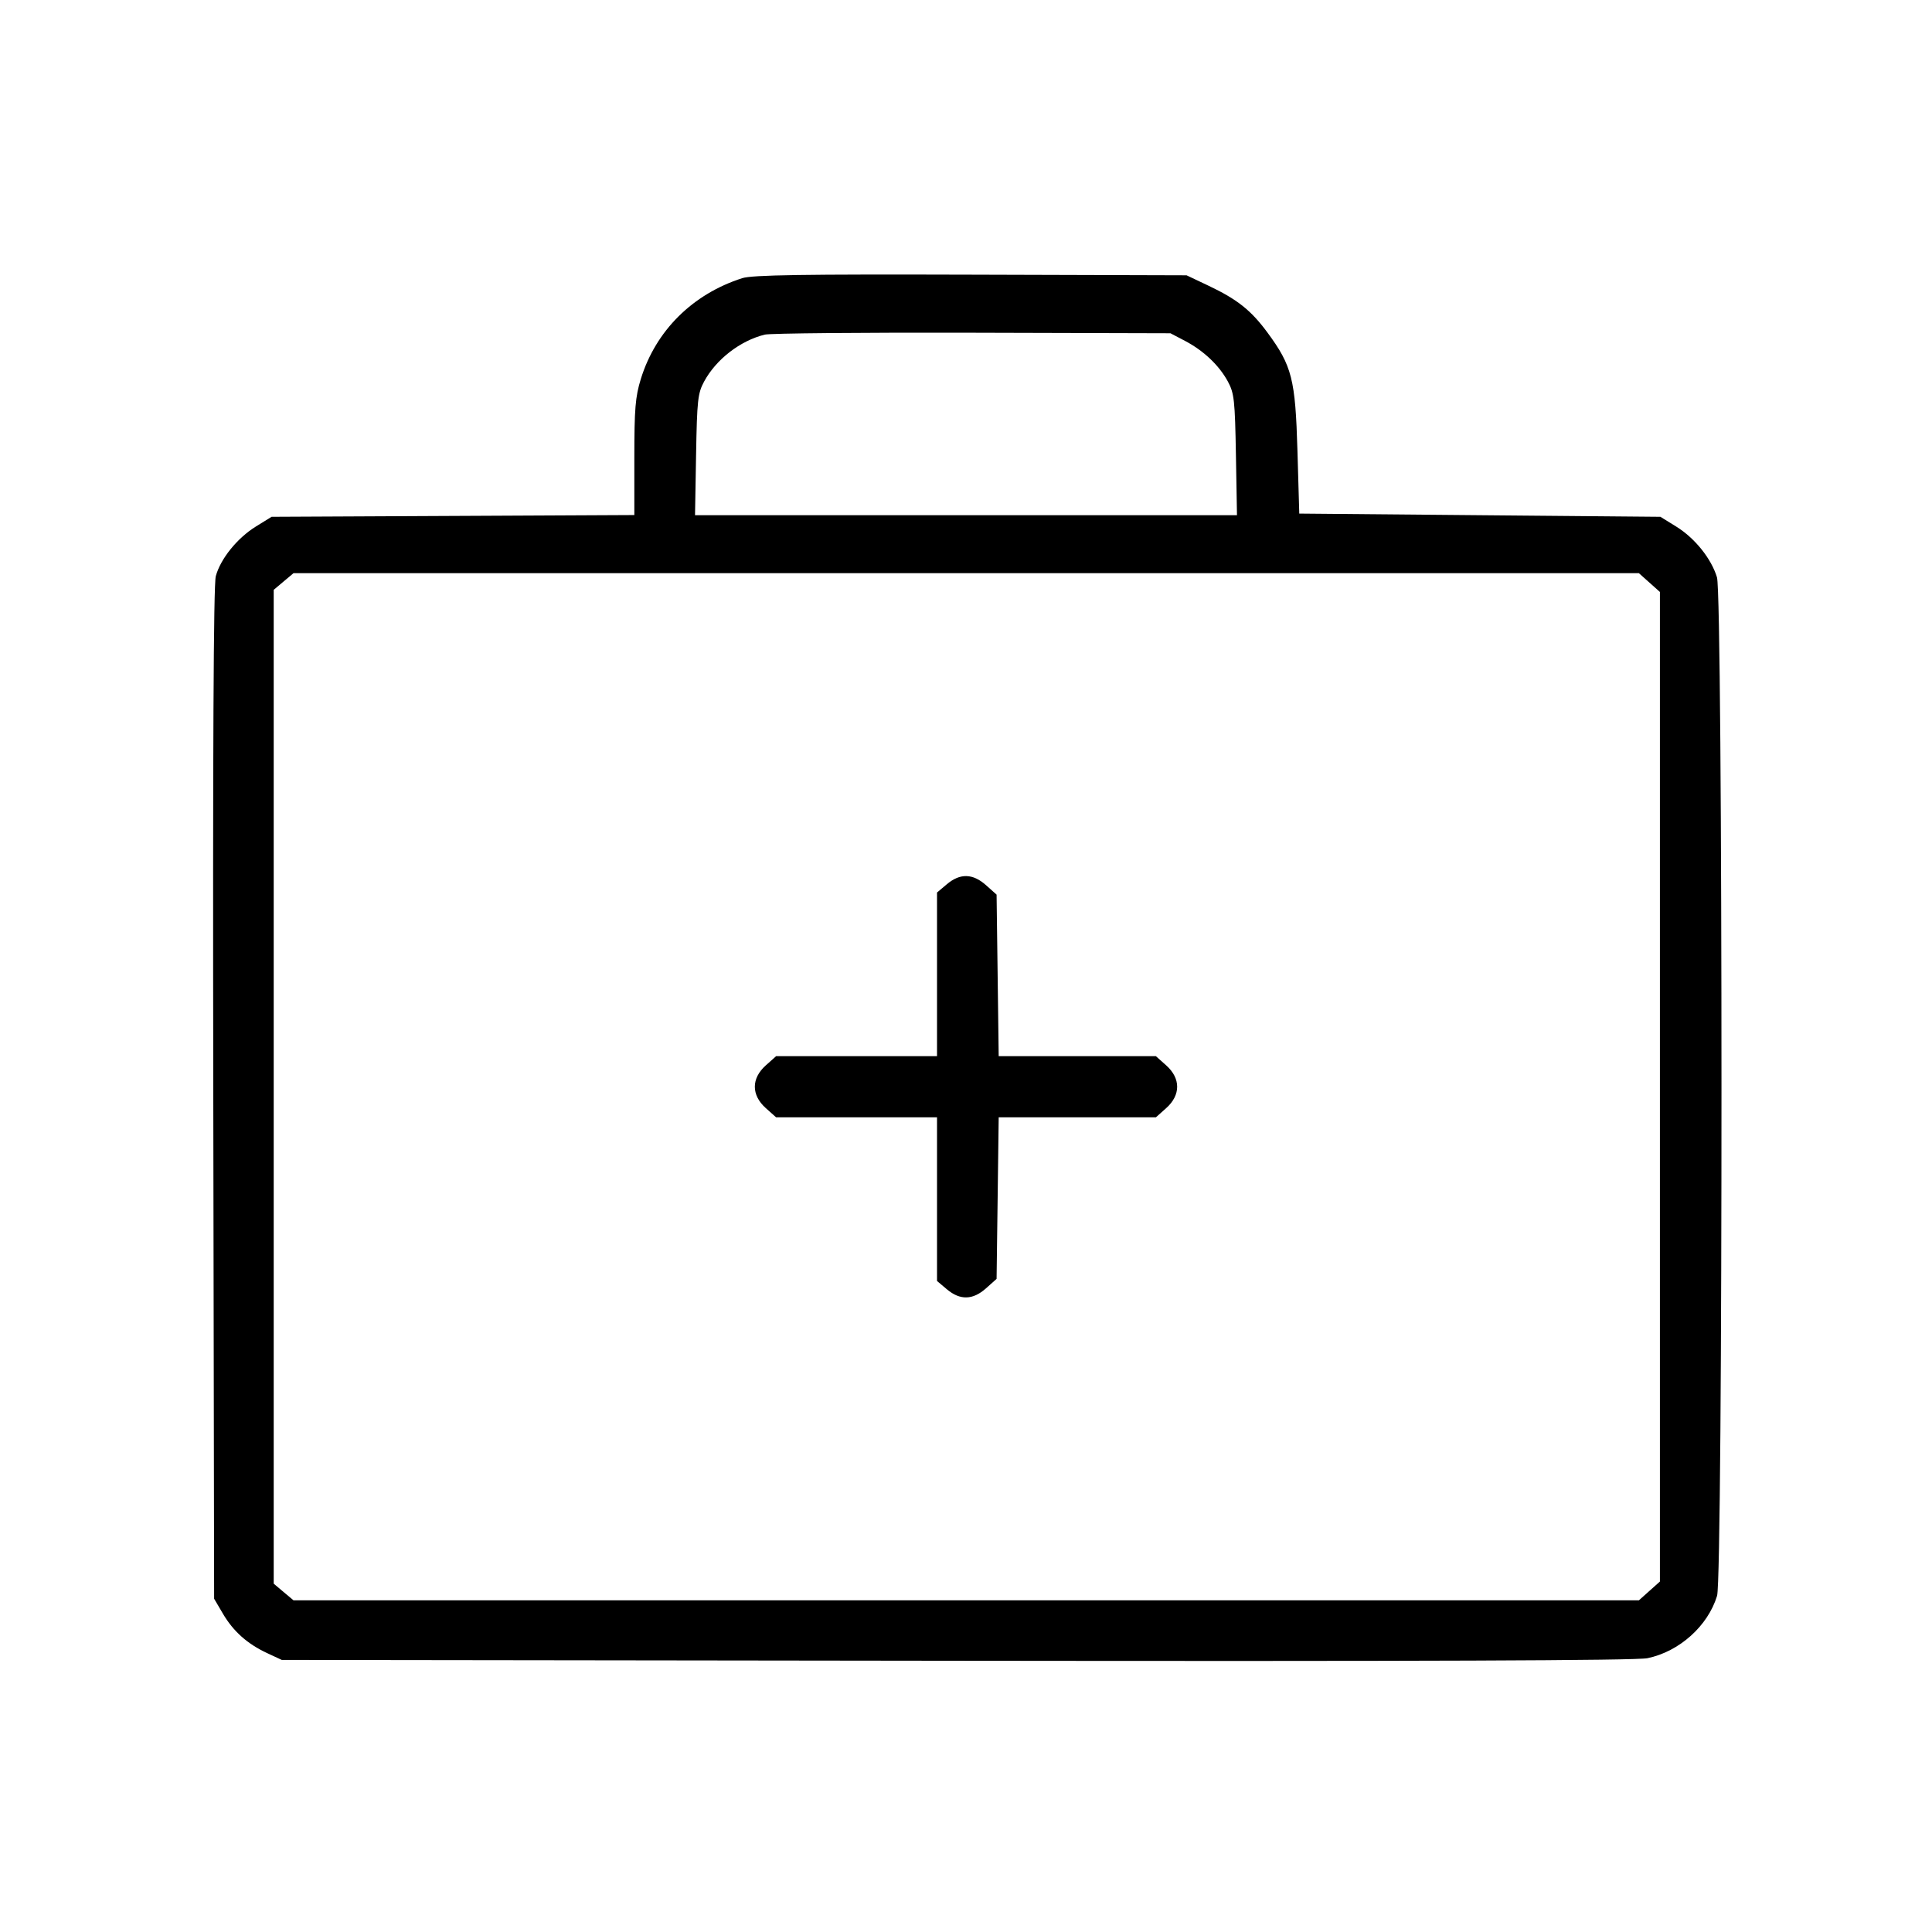 <svg fill="currentColor" viewBox="0 0 256 256" xmlns="http://www.w3.org/2000/svg"><path d="M98.347 36.859 C 91.766 38.969,86.888 43.820,84.911 50.221 C 84.188 52.562,84.053 54.190,84.053 60.621 L 84.053 68.246 60.019 68.363 L 35.986 68.480 33.901 69.769 C 31.437 71.293,29.212 74.051,28.593 76.350 C 28.293 77.465,28.186 99.605,28.261 144.918 L 28.373 211.840 29.538 213.822 C 30.920 216.172,32.783 217.832,35.413 219.054 L 37.333 219.947 126.720 220.060 C 188.458 220.138,216.783 220.033,218.293 219.721 C 222.515 218.847,226.304 215.454,227.521 211.454 C 228.309 208.868,228.296 79.094,227.508 76.498 C 226.754 74.011,224.573 71.299,222.099 69.769 L 220.015 68.480 196.087 68.267 L 172.160 68.053 171.919 59.733 C 171.645 50.241,171.198 48.479,167.944 44.064 C 165.766 41.110,163.939 39.660,160.104 37.843 L 157.227 36.480 128.640 36.396 C 106.369 36.330,99.676 36.433,98.347 36.859 M157.013 45.166 C 159.485 46.461,161.542 48.411,162.704 50.560 C 163.538 52.103,163.640 53.032,163.766 60.267 L 163.906 68.267 128.000 68.267 L 92.094 68.267 92.234 60.267 C 92.360 53.032,92.462 52.103,93.296 50.560 C 94.890 47.612,98.066 45.153,101.333 44.338 C 102.037 44.162,114.421 44.050,128.853 44.089 L 155.093 44.160 157.013 45.166 M218.553 77.192 L 219.947 78.437 219.947 144.000 L 219.947 209.563 218.553 210.808 L 217.160 212.053 128.026 212.053 L 38.892 212.053 37.579 210.949 L 36.267 209.844 36.267 144.000 L 36.267 78.156 37.579 77.051 L 38.892 75.947 128.026 75.947 L 217.160 75.947 218.553 77.192 M125.473 117.158 L 124.160 118.263 124.160 129.105 L 124.160 139.947 113.500 139.947 L 102.840 139.947 101.468 141.173 C 99.538 142.897,99.538 145.103,101.468 146.827 L 102.840 148.053 113.500 148.053 L 124.160 148.053 124.160 158.895 L 124.160 169.737 125.473 170.842 C 127.223 172.315,128.905 172.270,130.660 170.702 L 132.053 169.458 132.193 158.756 L 132.332 148.053 142.746 148.053 L 153.160 148.053 154.532 146.827 C 156.462 145.103,156.462 142.897,154.532 141.173 L 153.160 139.947 142.746 139.947 L 132.332 139.947 132.193 129.244 L 132.053 118.542 130.660 117.298 C 128.905 115.730,127.223 115.685,125.473 117.158 " stroke="none" fill-rule="evenodd"></path></svg>